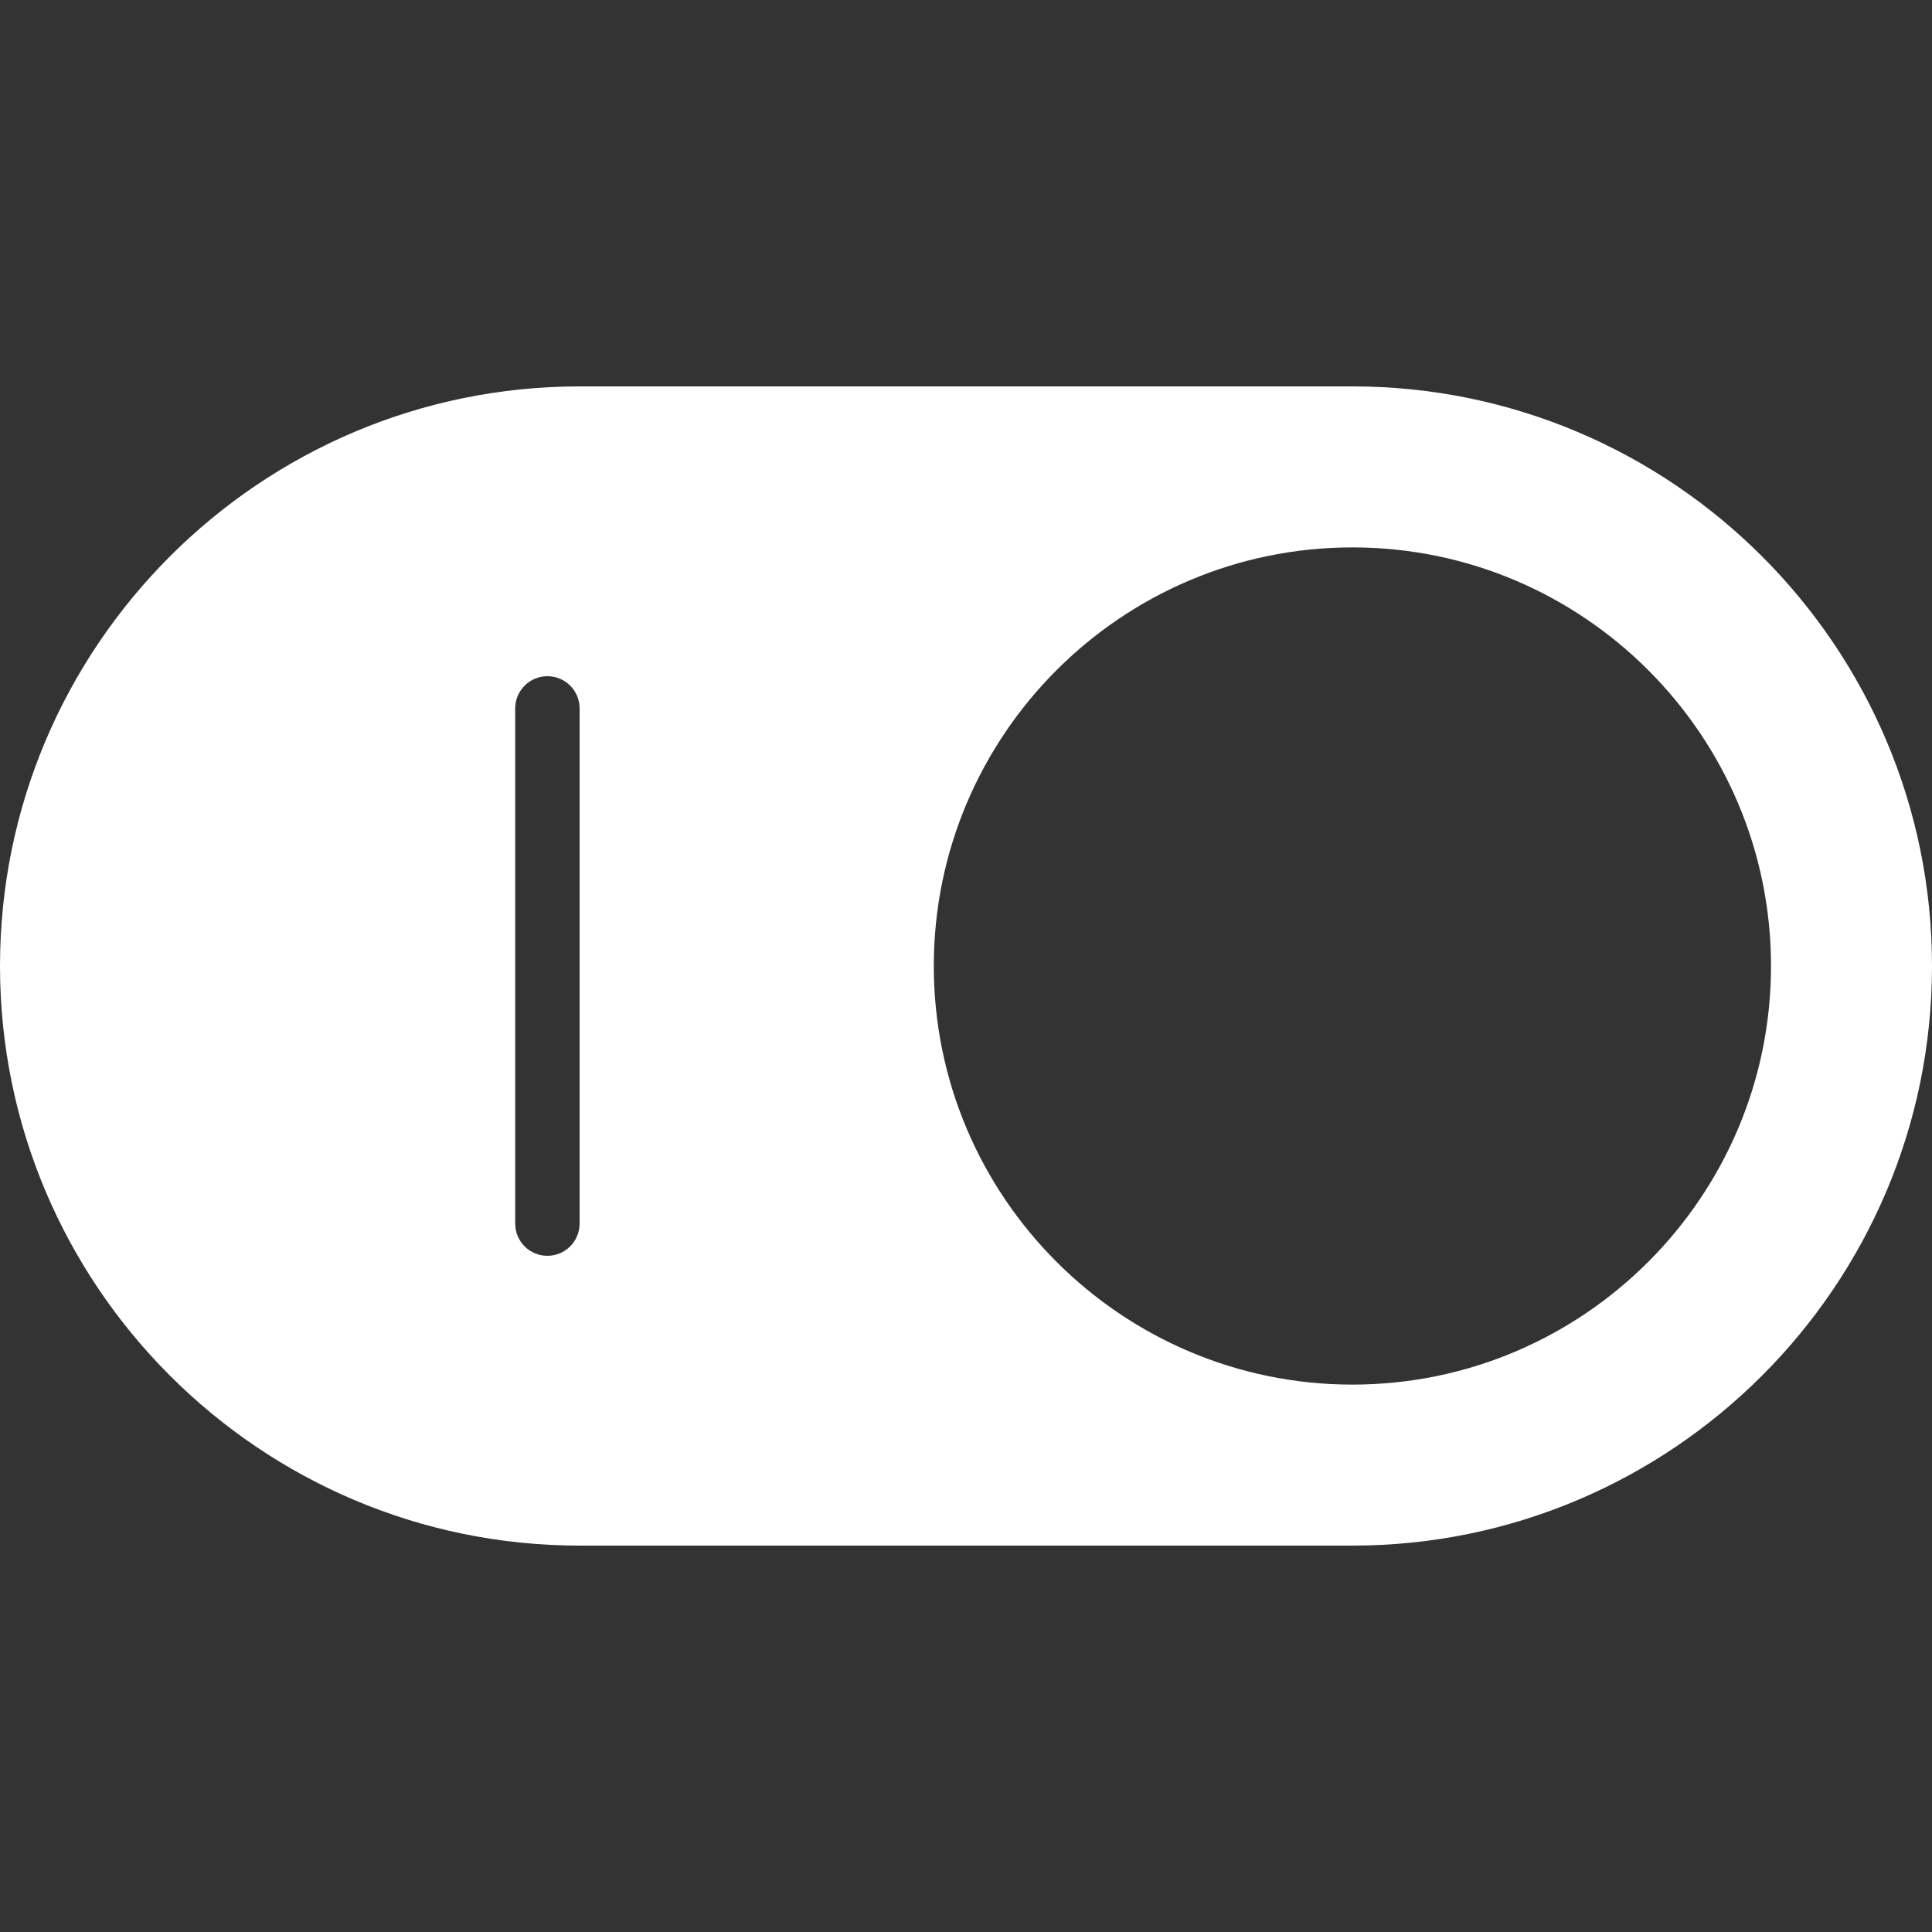<?xml version="1.0" encoding="iso-8859-1"?>
<!-- Uploaded to: SVG Repo, www.svgrepo.com, Generator: SVG Repo Mixer Tools -->
<svg fill="#fff" height="24px" width="24px" version="1.1" id="Capa_1" xmlns="http://www.w3.org/2000/svg" xmlns:xlink="http://www.w3.org/1999/xlink" 
	 viewBox="0 0 60 60" xml:space="preserve">
<rect x="0" y="0" width="60" height="60" fill="#333333" stroke="none"/>
<path d="M42,12H18C8.075,12,0,20.075,0,30s8.075,18,18,18h24c9.925,0,18-8.075,18-18S51.925,12,42,12z M18,38c0,0.553-0.447,1-1,1
	s-1-0.447-1-1V22c0-0.553,0.447-1,1-1s1,0.447,1,1V38z M42,43c-7.168,0-13-5.832-13-13s5.832-13,13-13s13,5.832,13,13
	S49.168,43,42,43z"/>
</svg>